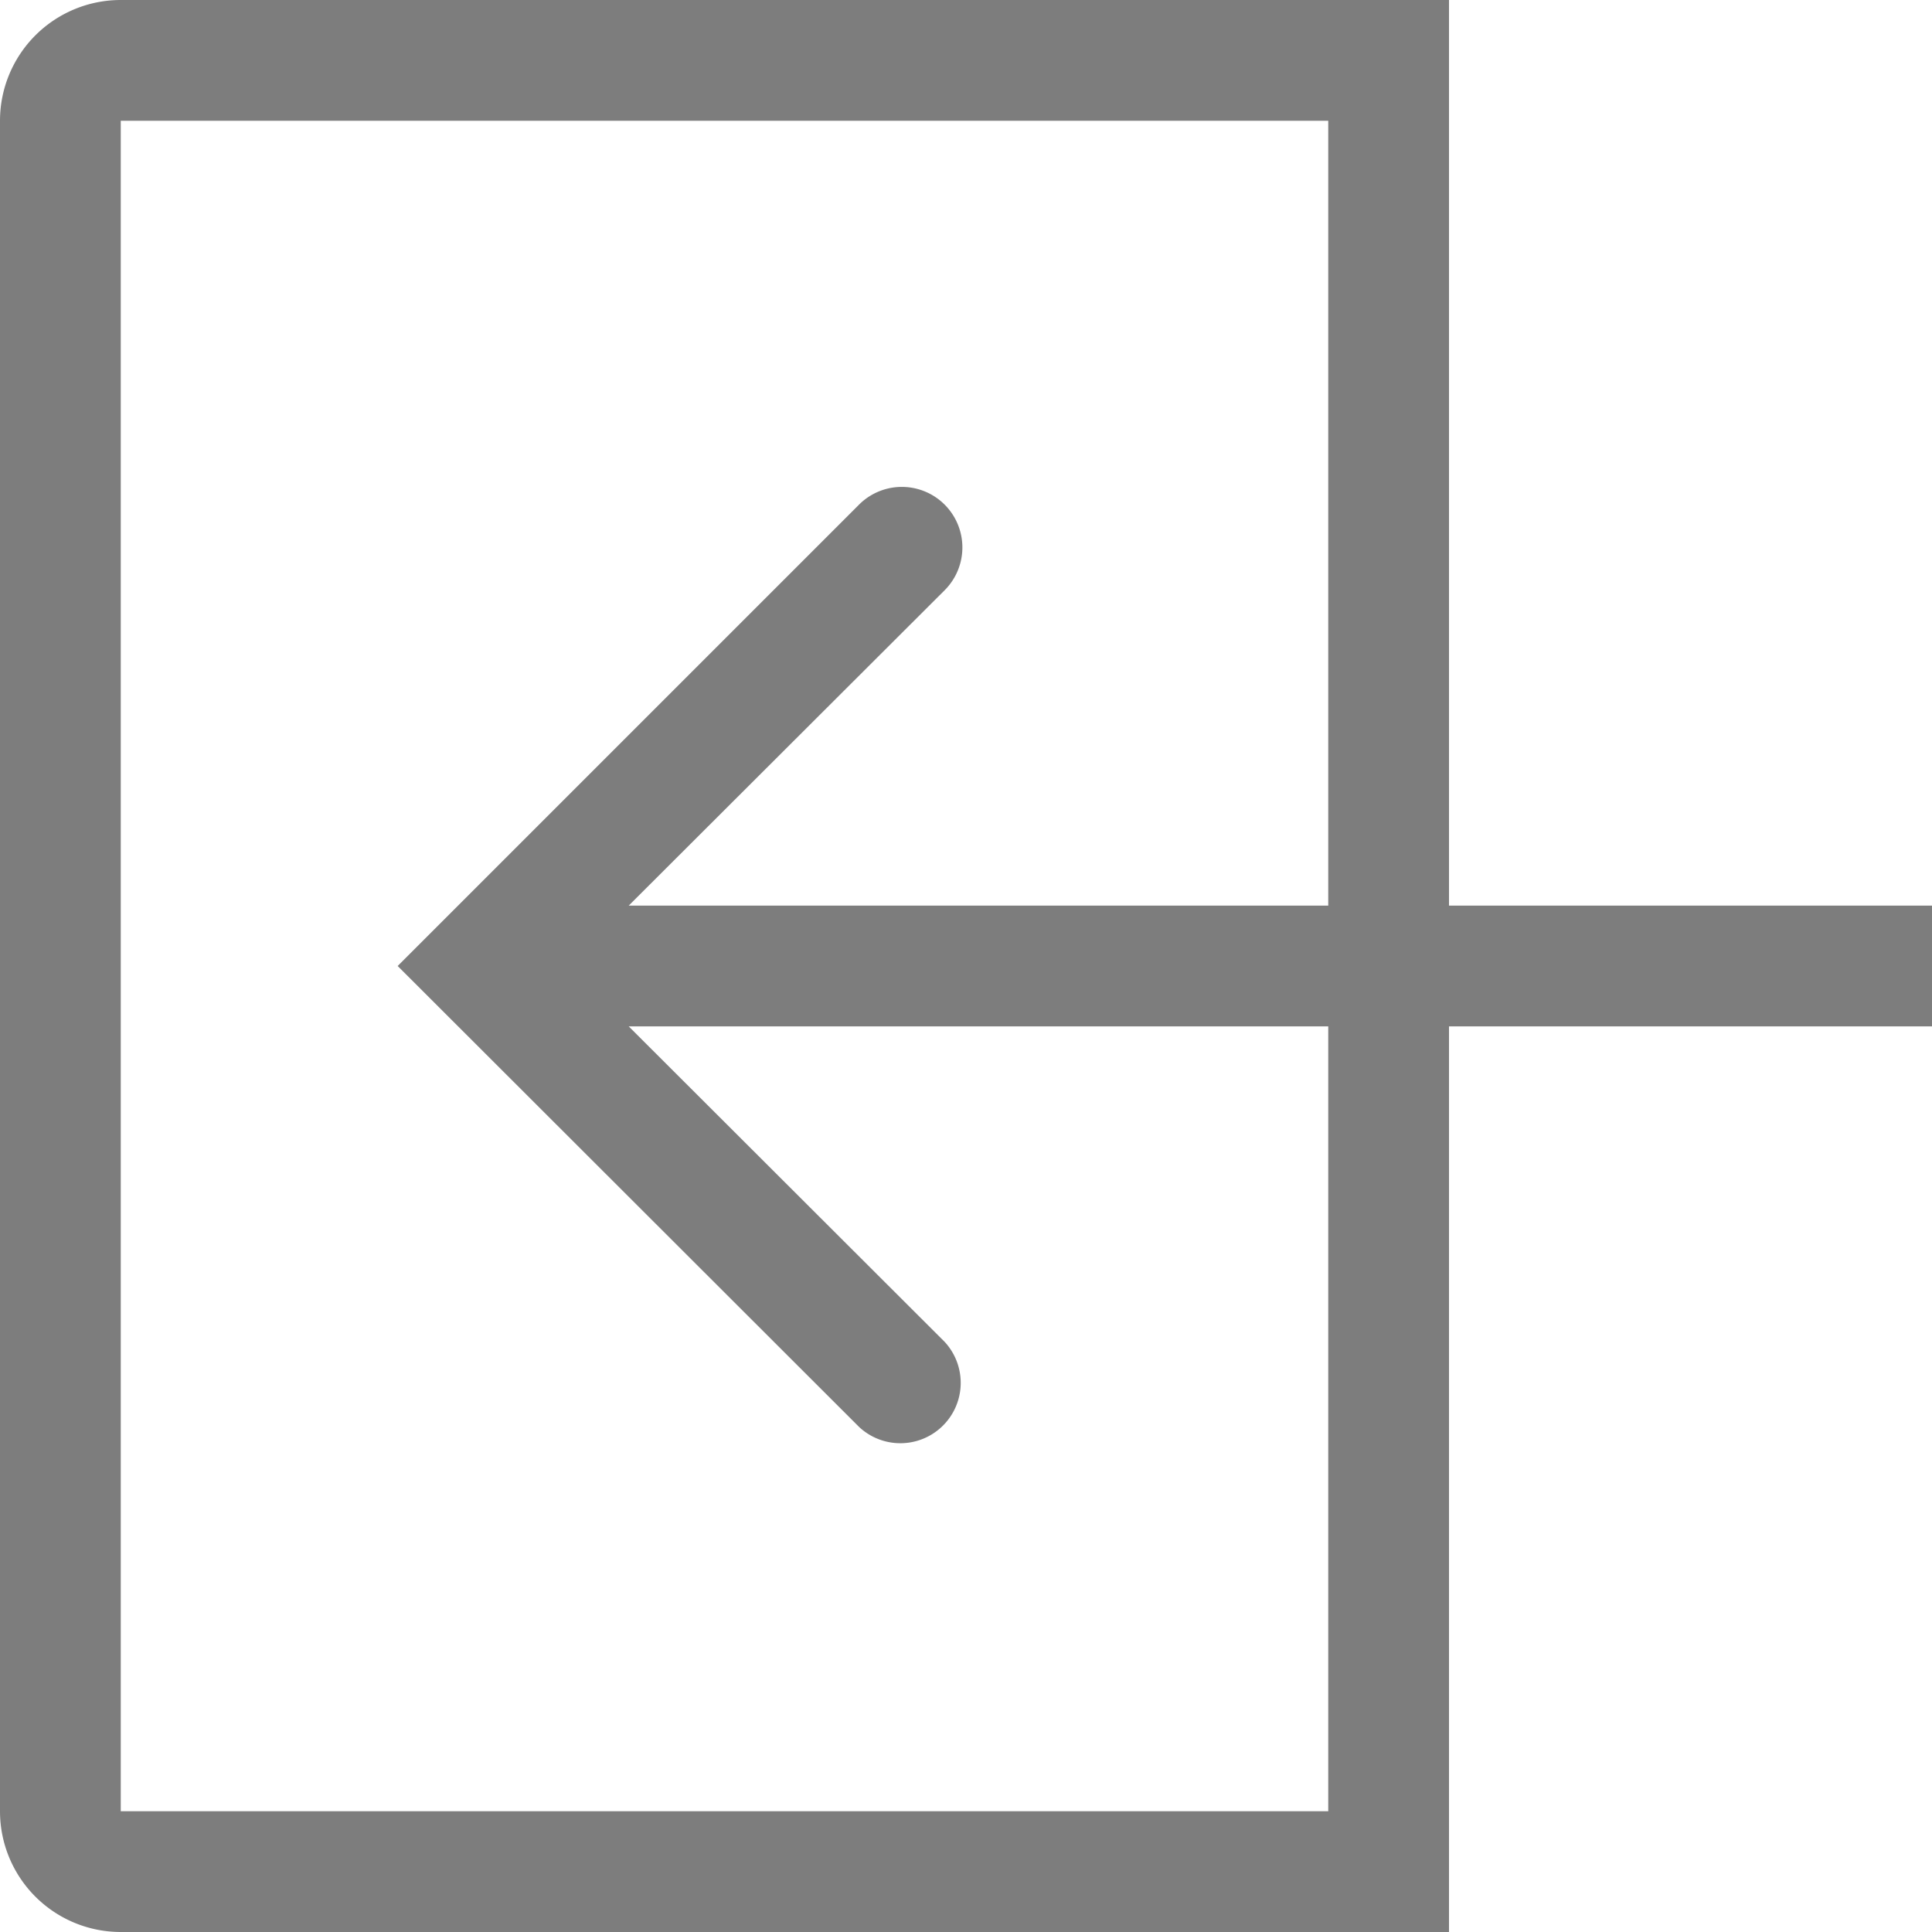 <svg xmlns="http://www.w3.org/2000/svg" width="24" height="24" viewBox="0 0 24 24">
  <g id="Outline-v2" transform="translate(24) rotate(90)">
    <g id="Upload" transform="translate(0 0)">
      <path id="Combined-Shape" d="M27.25,19.5h0v1.81l-3.917,3.923a.75.75,0,0,1-1.06-1.06L28,18.44l5.733,5.733a.752.752,0,0,1-1.067,1.06L28.75,21.31V30h-1.5Zm0,10.5H17.5V15h21V30H28.75v1.5H40V15a1.5,1.5,0,0,0-1.5-1.5h-21A1.5,1.5,0,0,0,16,15V31.5H28.75V30Zm0,7.5h1.5v-6h-1.5Z" transform="translate(40 37.5) rotate(180)" fill="#7d7d7d"/>
    </g>
  </g>
</svg>
